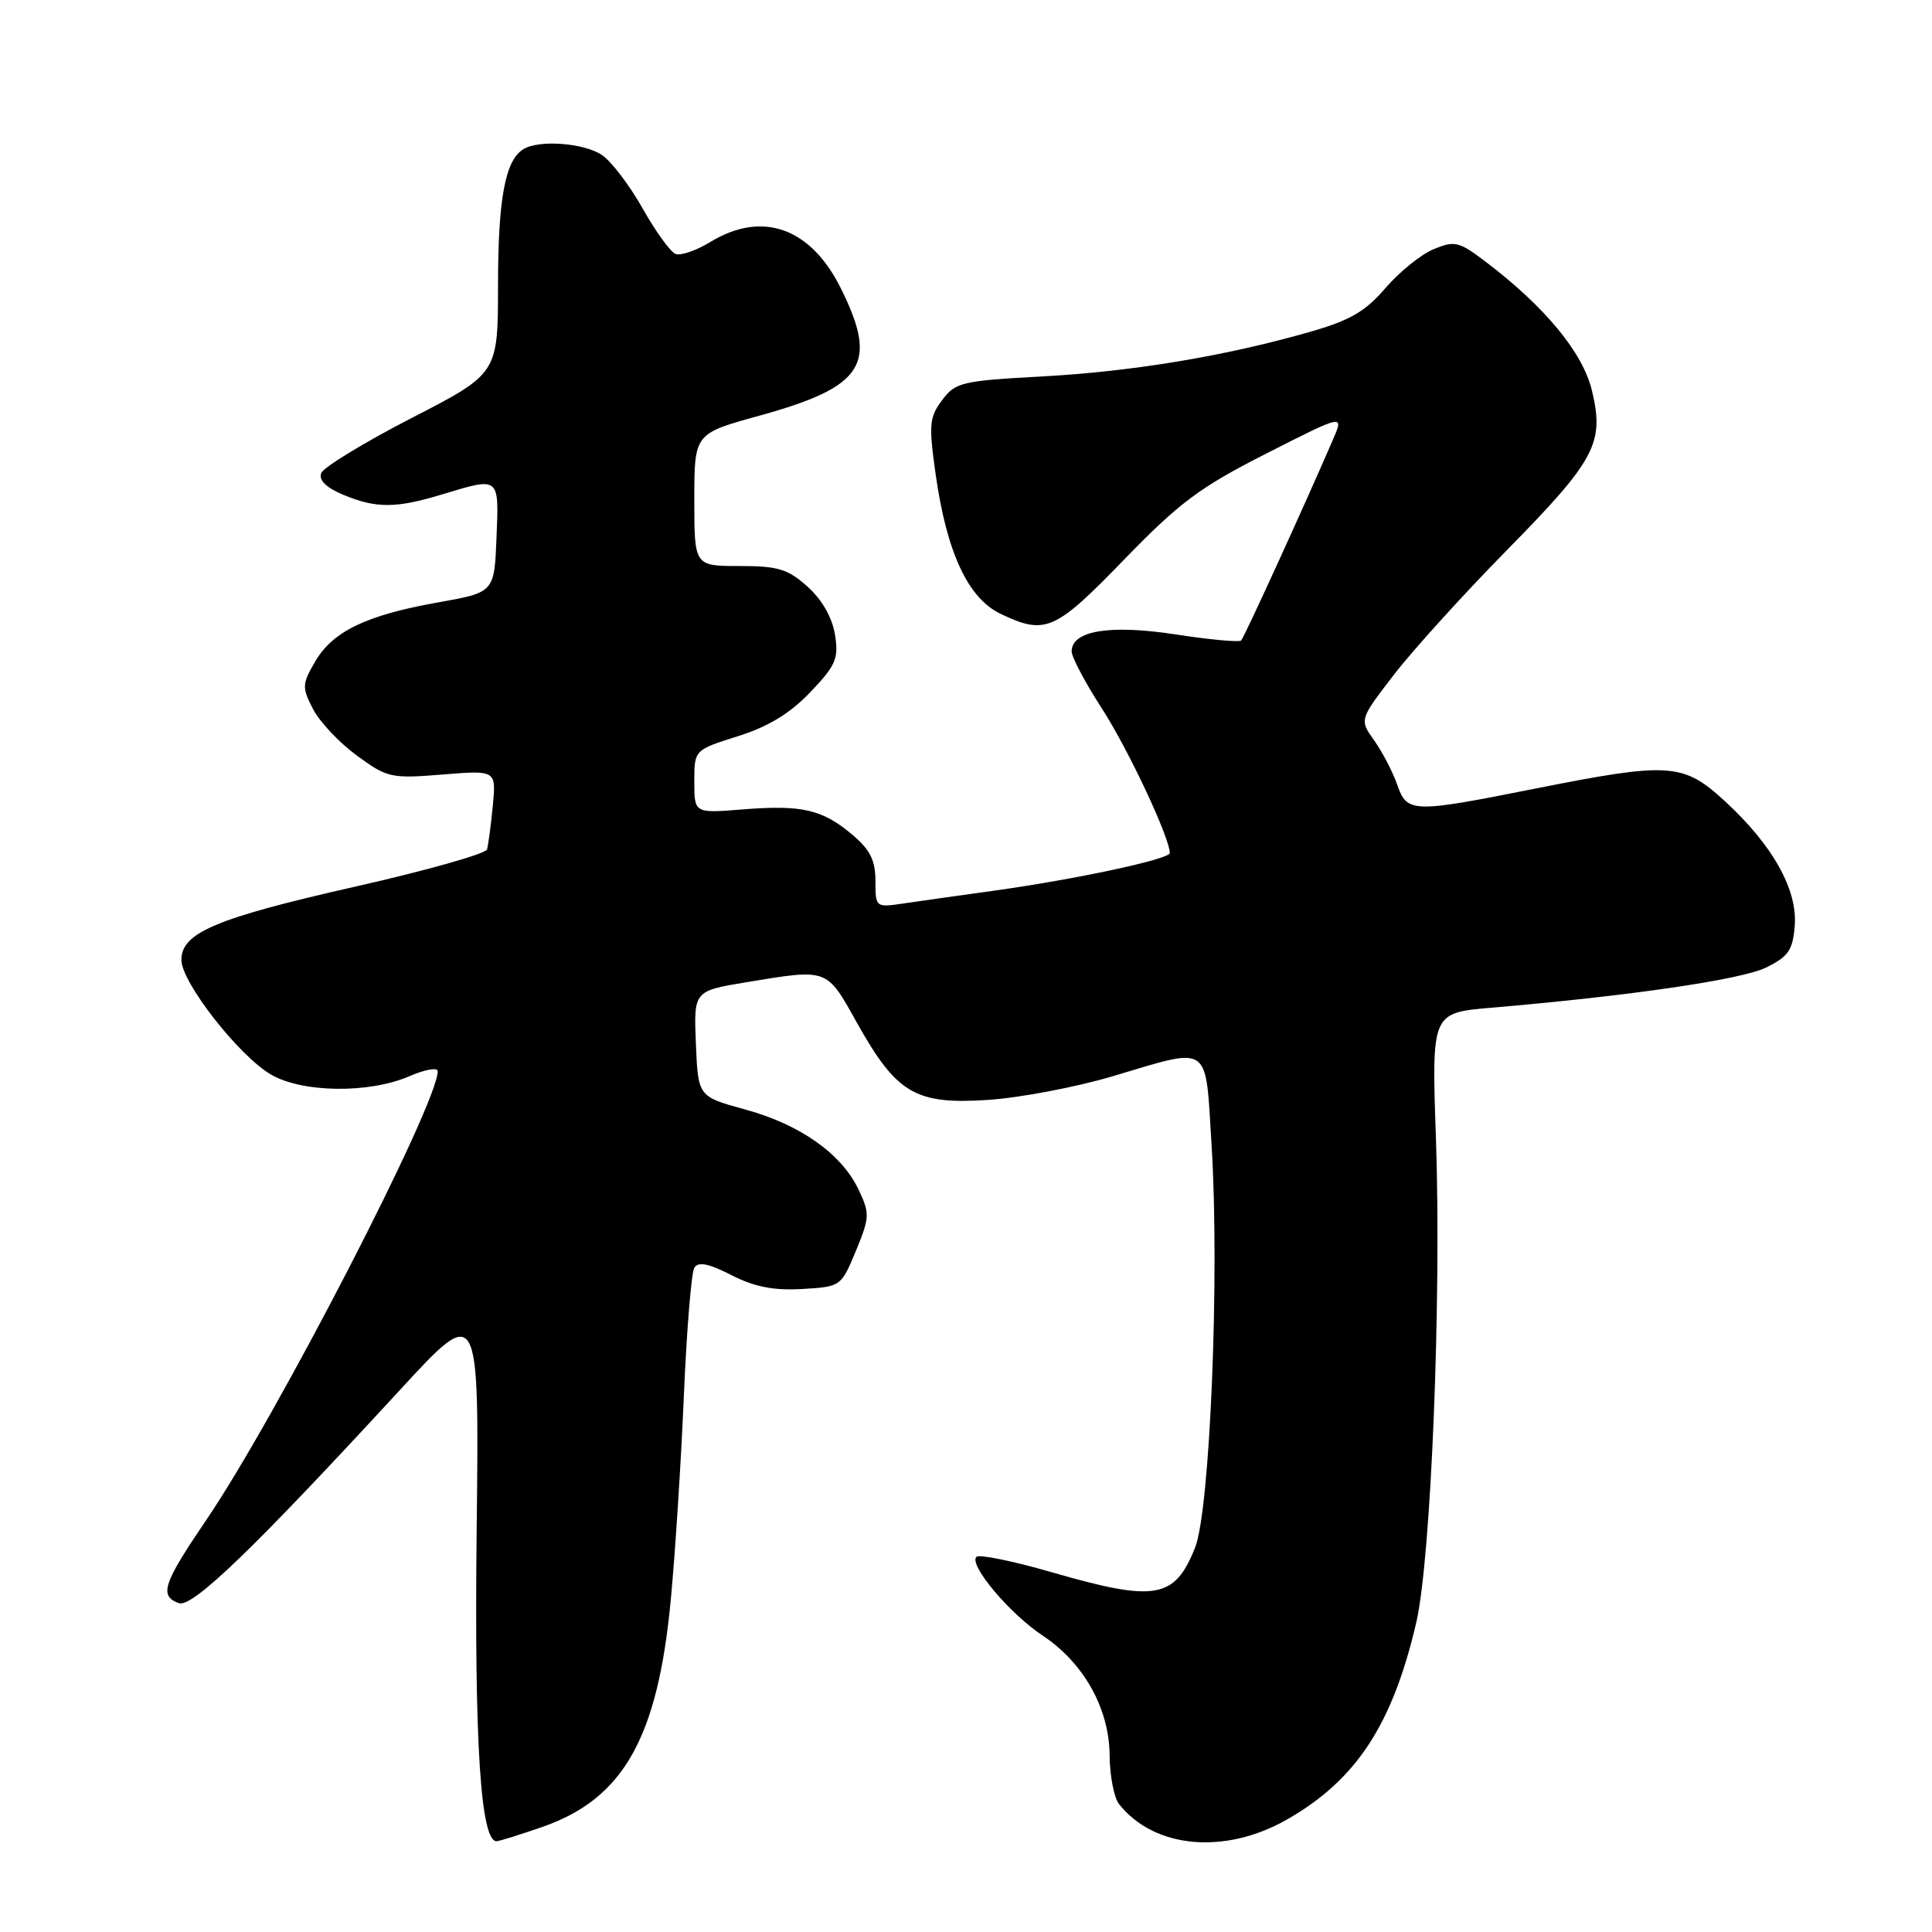 <?xml version="1.0" encoding="UTF-8" standalone="no"?>
<!DOCTYPE svg PUBLIC "-//W3C//DTD SVG 1.1//EN" "http://www.w3.org/Graphics/SVG/1.1/DTD/svg11.dtd" >
<svg xmlns="http://www.w3.org/2000/svg" xmlns:xlink="http://www.w3.org/1999/xlink" version="1.1" viewBox="0 0 256 256">
 <g >
 <path fill="currentColor"
d=" M 71.80 242.10 C 82.58 238.38 87.15 230.33 88.88 212.00 C 89.48 205.68 90.26 193.45 90.62 184.83 C 90.99 176.21 91.61 168.64 92.00 167.99 C 92.53 167.14 93.88 167.41 96.92 168.96 C 99.97 170.52 102.53 171.02 106.28 170.80 C 111.41 170.50 111.45 170.47 113.41 165.75 C 115.25 161.29 115.27 160.79 113.75 157.60 C 111.49 152.86 106.00 148.99 98.70 147.00 C 92.50 145.30 92.50 145.30 92.21 138.30 C 91.92 131.31 91.92 131.31 98.90 130.15 C 109.77 128.36 109.49 128.25 113.53 135.49 C 118.79 144.89 121.28 146.37 130.83 145.75 C 135.05 145.48 142.49 144.07 147.36 142.63 C 160.62 138.70 159.68 138.04 160.54 151.75 C 161.62 168.91 160.34 200.10 158.35 205.08 C 155.63 211.88 153.11 212.30 139.32 208.32 C 134.21 206.84 129.74 205.93 129.38 206.29 C 128.33 207.34 133.80 213.84 138.14 216.71 C 143.59 220.32 146.99 226.39 147.03 232.59 C 147.05 235.29 147.61 238.20 148.28 239.05 C 152.94 244.95 162.32 245.80 170.58 241.07 C 179.73 235.82 184.51 228.53 187.66 215.00 C 189.62 206.59 191.01 172.32 190.27 150.85 C 189.69 134.20 189.69 134.20 197.60 133.53 C 215.91 131.97 230.73 129.81 234.00 128.21 C 236.96 126.76 237.55 125.92 237.81 122.70 C 238.21 117.92 234.91 112.01 228.59 106.19 C 223.04 101.07 221.24 100.95 203.40 104.50 C 187.07 107.75 186.45 107.73 185.13 103.96 C 184.55 102.28 183.18 99.66 182.10 98.13 C 180.12 95.36 180.12 95.36 184.68 89.43 C 187.19 86.17 193.89 78.78 199.57 73.00 C 211.43 60.94 212.61 58.73 210.94 51.75 C 209.73 46.70 204.68 40.60 196.75 34.60 C 193.31 32.00 192.74 31.87 189.96 33.02 C 188.29 33.71 185.42 36.03 183.58 38.17 C 180.92 41.28 178.89 42.46 173.52 43.99 C 162.34 47.19 150.12 49.22 138.10 49.88 C 127.43 50.46 126.59 50.66 124.83 53.03 C 123.13 55.30 123.05 56.30 123.98 62.86 C 125.45 73.23 128.27 79.28 132.59 81.34 C 138.52 84.17 139.78 83.62 148.94 74.16 C 156.29 66.58 158.96 64.58 167.79 60.10 C 178.08 54.87 178.08 54.87 176.65 58.19 C 172.89 66.90 164.86 84.47 164.46 84.87 C 164.21 85.12 160.29 84.76 155.75 84.06 C 147.04 82.73 142.00 83.56 142.00 86.32 C 142.00 87.07 143.81 90.49 146.02 93.90 C 149.50 99.29 155.00 111.00 155.00 113.03 C 155.00 113.85 142.48 116.53 131.50 118.05 C 127.10 118.66 121.81 119.40 119.75 119.71 C 116.02 120.26 116.00 120.25 116.00 116.72 C 116.00 113.99 115.29 112.58 112.92 110.59 C 108.95 107.24 106.26 106.63 98.41 107.25 C 92.00 107.77 92.00 107.77 92.00 103.57 C 92.00 99.37 92.00 99.37 97.75 97.56 C 101.77 96.30 104.66 94.55 107.36 91.73 C 110.76 88.16 111.15 87.27 110.64 84.10 C 110.28 81.84 108.93 79.47 107.02 77.75 C 104.41 75.40 103.11 75.00 97.98 75.00 C 92.00 75.00 92.00 75.00 92.00 66.23 C 92.00 57.46 92.00 57.46 100.52 55.11 C 114.52 51.25 116.43 48.27 111.40 38.17 C 107.40 30.15 100.99 27.88 94.13 32.06 C 92.27 33.19 90.20 33.91 89.52 33.65 C 88.84 33.39 86.89 30.70 85.18 27.67 C 83.48 24.64 81.06 21.45 79.82 20.58 C 77.47 18.94 71.37 18.47 69.31 19.79 C 66.93 21.30 66.00 26.37 65.99 37.82 C 65.98 49.50 65.98 49.50 54.54 55.39 C 48.25 58.63 42.86 61.92 42.56 62.69 C 42.21 63.62 43.21 64.61 45.48 65.56 C 49.85 67.38 52.45 67.37 58.59 65.51 C 66.25 63.19 66.12 63.09 65.79 71.25 C 65.50 78.50 65.50 78.50 58.00 79.83 C 48.51 81.52 44.08 83.66 41.74 87.69 C 40.02 90.66 40.00 91.10 41.48 93.96 C 42.36 95.65 44.97 98.43 47.29 100.12 C 51.31 103.07 51.82 103.18 58.62 102.63 C 65.75 102.05 65.75 102.05 65.30 106.77 C 65.05 109.37 64.70 111.97 64.53 112.55 C 64.36 113.13 56.50 115.35 47.08 117.48 C 28.56 121.67 23.98 123.61 24.04 127.24 C 24.09 130.23 31.67 139.91 35.90 142.38 C 40.07 144.81 48.91 144.92 54.25 142.60 C 56.31 141.71 58.00 141.41 58.00 141.94 C 58.00 146.29 36.67 187.66 27.35 201.38 C 21.61 209.83 21.07 211.43 23.66 212.42 C 25.45 213.11 33.43 205.42 53.03 184.14 C 63.50 172.77 63.50 172.77 63.16 202.80 C 62.84 231.02 63.69 244.07 65.82 243.97 C 66.19 243.95 68.89 243.11 71.80 242.10 Z "/>
</g>
</svg>